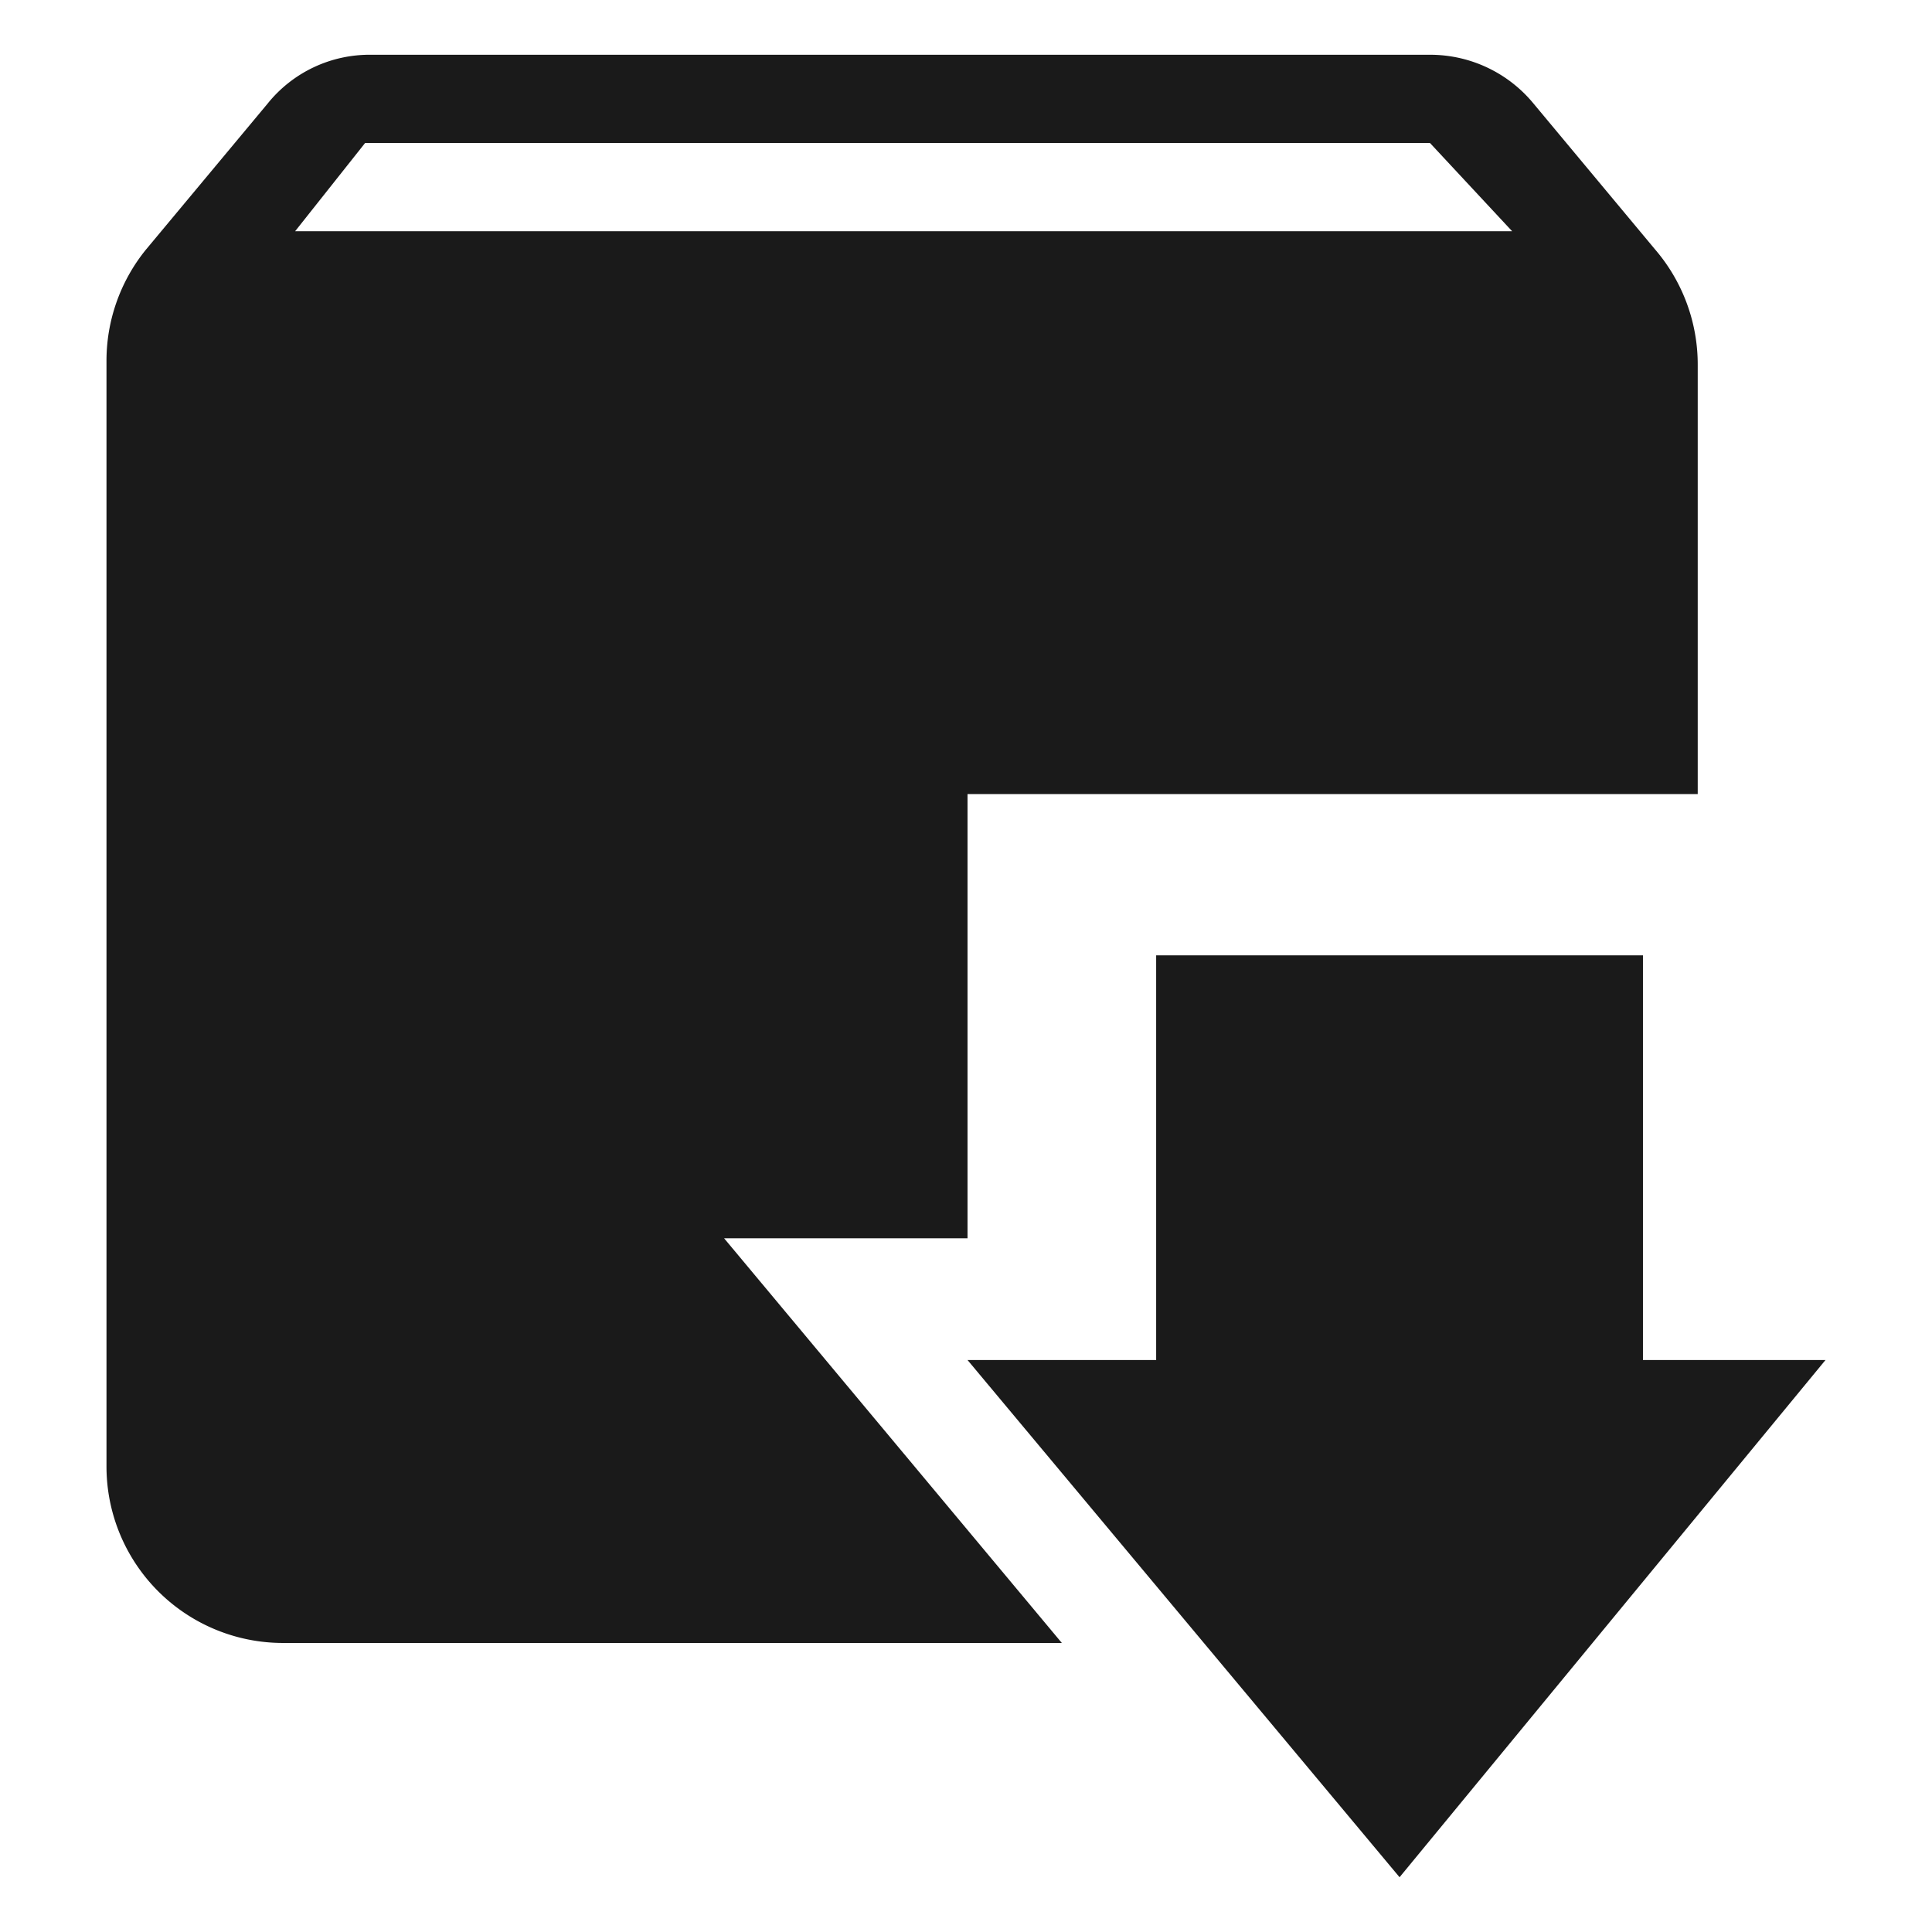 <?xml version="1.0" encoding="UTF-8" standalone="no"?>
<svg
   xmlns:dc="http://purl.org/dc/elements/1.1/"
   xmlns:cc="http://creativecommons.org/ns#"
   xmlns:rdf="http://www.w3.org/1999/02/22-rdf-syntax-ns#"
   xmlns:svg="http://www.w3.org/2000/svg"
   xmlns="http://www.w3.org/2000/svg"
   xmlns:sodipodi="http://sodipodi.sourceforge.net/DTD/sodipodi-0.dtd"
   xmlns:inkscape="http://www.inkscape.org/namespaces/inkscape"
   width="24"
   height="24"
   viewBox="0 0 6.35 6.35"
   version="1.1"
   id="svg25"
   sodipodi:docname="system-software-install.svg"
   inkscape:version="0.92.4 (5da689c313, 2019-01-14)">
  <sodipodi:namedview
     pagecolor="#ffffff"
     bordercolor="#666666"
     borderopacity="1"
     objecttolerance="10"
     gridtolerance="10"
     guidetolerance="10"
     inkscape:pageopacity="0"
     inkscape:pageshadow="2"
     inkscape:window-width="1138"
     inkscape:window-height="480"
     id="namedview27"
     showgrid="false"
     inkscape:zoom="9.8333333"
     inkscape:cx="1.0677966"
     inkscape:cy="12"
     inkscape:window-x="0"
     inkscape:window-y="25"
     inkscape:window-maximized="0"
     inkscape:current-layer="svg25" />
  <defs
     id="defs21">
    <linearGradient
       id="b">
      <stop
         offset="0"
         id="stop2" />
      <stop
         offset="1"
         stop-opacity="0"
         id="stop4" />
    </linearGradient>
    <linearGradient
       id="a">
      <stop
         offset="0"
         stop-color="#000200"
         id="stop7" />
      <stop
         offset="1"
         stop-color="#000200"
         stop-opacity="0"
         id="stop9" />
    </linearGradient>
    <linearGradient
       id="c"
       x1="24.82"
       x2="25"
       y1="15.38"
       y2="37.28"
       gradientTransform="matrix(.794 0 0 .964 65.3 -7.76)"
       gradientUnits="userSpaceOnUse">
      <stop
         offset="0"
         stop-color="#eacfb0"
         id="stop12" />
      <stop
         offset=".24"
         stop-color="#b09b77"
         id="stop14" />
      <stop
         offset=".28"
         stop-color="#e3cfa5"
         id="stop16" />
      <stop
         offset="1"
         stop-color="#997b53"
         id="stop18" />
    </linearGradient>
  </defs>
  <path
     d="M 1.22,0.18 A 0.43,0.43 0 0 0 0.88,0.34 L 0.48,0.82 A 0.58,0.58 0 0 0 0.35,1.19 V 4.82 A 0.58,0.58 0 0 0 0.93,5.4 H 3.49 L 2.38,4.07 h 0.8 V 2.61 h 2.4 V 1.2 A 0.58,0.58 0 0 0 5.44,0.82 L 5.04,0.34 A 0.44,0.44 0 0 0 4.7,0.18 Z M 1.2,0.47 h 3.5 l 0.27,0.29 h -4 z M 3.8,3.14 V 4.47 H 3.18 L 4.6,6.17 6,4.47 H 5.4 V 3.14 Z"
     id="path23"
     inkscape:connector-curvature="0"
     style="fill:#1a1a1a;stroke-width:0.29" />
</svg>
